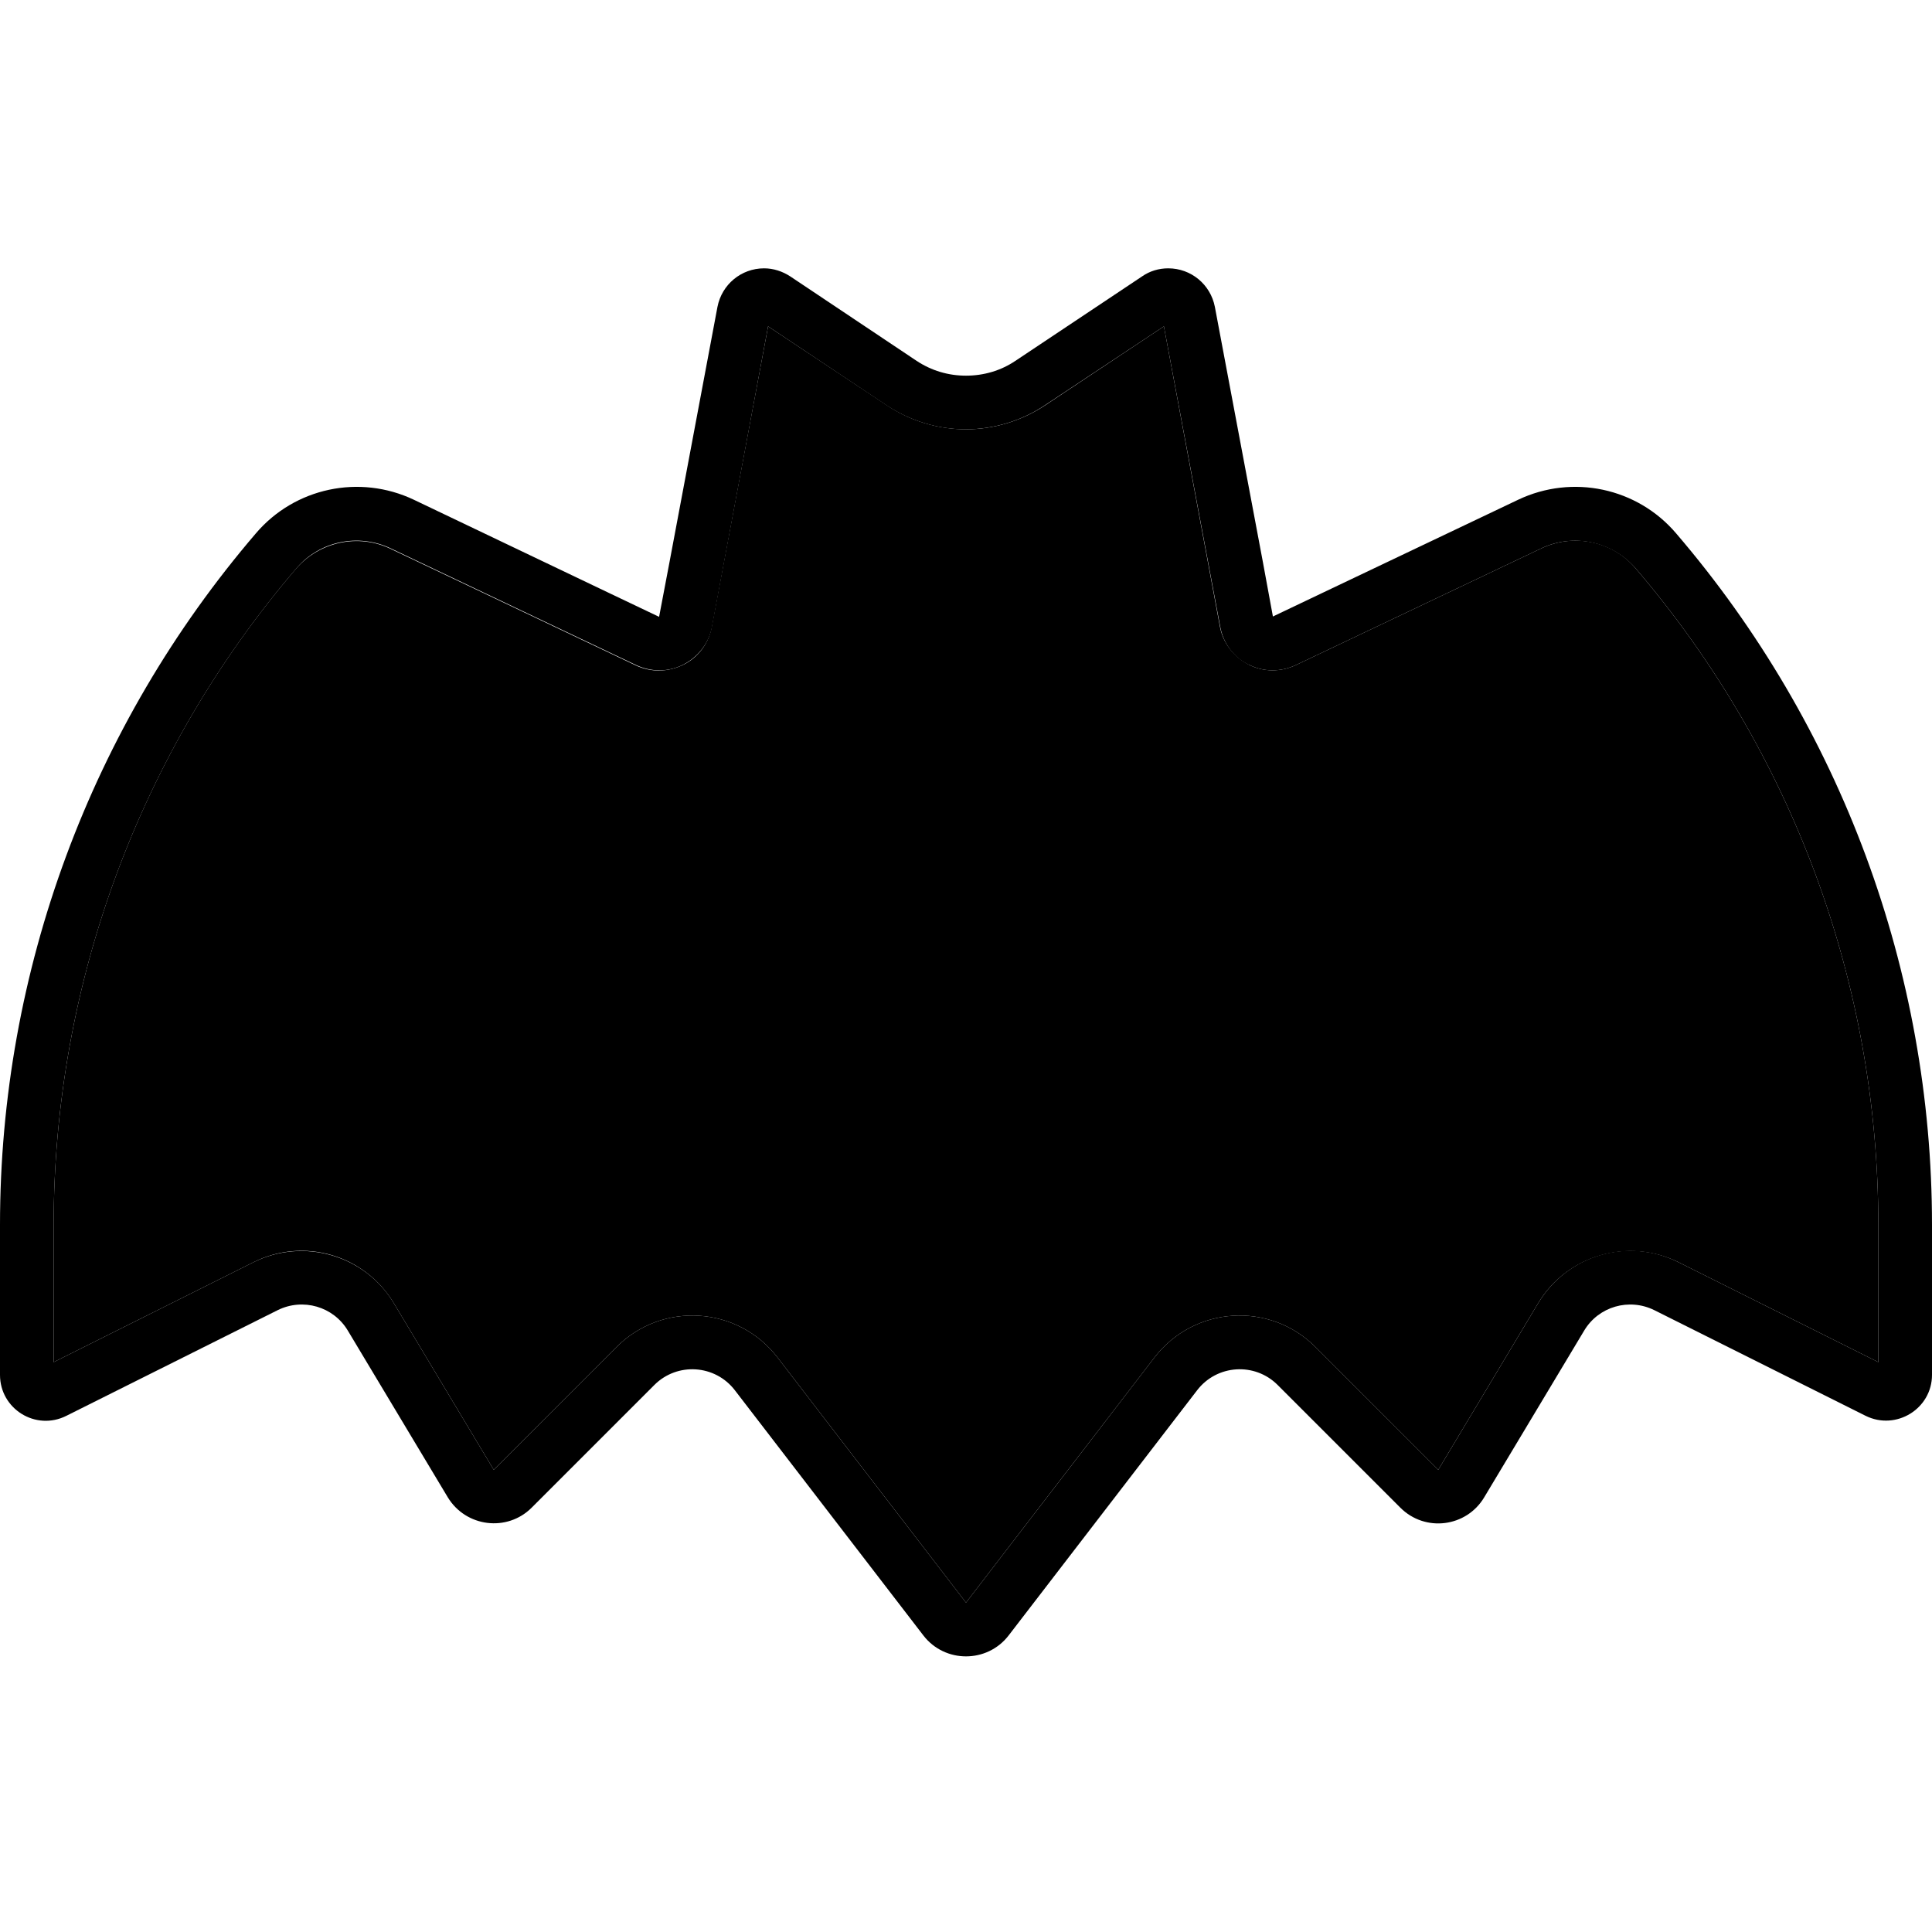 <svg xmlns="http://www.w3.org/2000/svg" width="24" height="24" viewBox="0 0 576 512"><path class="pr-icon-duotone-secondary" d="M16 333.2l0 40.9 59.6-29.8c15-7.5 33.1-2.2 41.8 12.2l29.8 49.7 36.6-36.6c13.7-13.7 36.2-12.2 48 3.1L288 445.8l56.2-73.1c11.8-15.3 34.3-16.8 48-3.1l36.6 36.6 29.8-49.7c8.6-14.3 26.8-19.6 41.8-12.2L560 374.1l0-40.9c0-71.8-25.7-141.3-72.4-195.8c-6.9-8.1-18.4-10.5-28.1-5.9l-73.2 34.8c-4.5 2.1-9.7 2.1-14.1-.2s-7.6-6.4-8.5-11.3L347 65.3 311.5 88.9c-7 4.6-15.2 7.1-23.5 7.1s-16.6-2.5-23.5-7.1L229 65.3l-16.8 89.6c-.9 4.9-4 9.1-8.5 11.3s-9.6 2.3-14.1 .2l-73.2-34.8c-9.6-4.6-21.1-2.1-28.1 5.9C41.7 191.9 16 261.4 16 333.2z"/><path class="pr-icon-duotone-primary" d="M372.2 166.1c4.4 2.3 9.6 2.3 14.1 .2l73.2-34.8c9.6-4.6 21.1-2.1 28.1 5.9c46.7 54.5 72.4 124 72.4 195.8l0 40.9-59.6-29.8c-15-7.5-33.1-2.2-41.8 12.2l-29.8 49.7-36.6-36.6c-13.7-13.7-36.2-12.2-48 3.1L288 445.8l-56.2-73.1c-11.8-15.3-34.3-16.8-48-3.1l-36.6 36.6-29.8-49.7c-8.6-14.3-26.8-19.6-41.8-12.2L16 374.1l0-40.9c0-71.8 25.7-141.3 72.4-195.8c6.9-8.1 18.4-10.5 28.1-5.9l73.2 34.8c4.5 2.1 9.7 2.1 14.1-.2s7.6-6.4 8.5-11.3L229 65.3l35.4 23.6c7 4.6 15.2 7.1 23.5 7.1s16.6-2.5 23.5-7.1L347 65.3l16.8 89.6c.9 4.9 4 9.1 8.5 11.3zM181.6 144.8L123.4 117c-16.2-7.7-35.5-3.6-47.1 10C27.1 184.4 0 257.6 0 333.2l0 44.7c0 10.2 10.7 16.8 19.8 12.2l63-31.5c7.5-3.7 16.6-1.1 20.9 6.1l29.8 49.7c5.4 8.9 17.7 10.4 25 3.1l36.6-36.6c6.8-6.8 18.1-6.1 24 1.6l56.2 73.1c6.4 8.3 19 8.3 25.4 0l56.2-73.1c5.9-7.7 17.2-8.4 24-1.6l36.6 36.6c7.4 7.4 19.7 5.8 25-3.1l29.8-49.7c4.3-7.2 13.4-9.8 20.9-6.1l63 31.5c9.1 4.5 19.8-2.1 19.8-12.2l0-44.7c0-75.6-27.1-148.8-76.3-206.2c-11.6-13.6-30.9-17.7-47.1-10l-58.2 27.7-14.9 7.1-3-16.3L362.2 59.5c-1.3-6.7-7.1-11.5-13.9-11.5c-2.8 0-5.5 .8-7.8 2.4L302.7 75.6c-4.3 2.9-9.4 4.4-14.7 4.4s-10.3-1.5-14.7-4.4L235.6 50.4c-2.3-1.5-5-2.4-7.8-2.4c-6.8 0-12.6 4.8-13.9 11.5l-14.3 76.1-3.1 16.3-14.9-7.1z"/></svg>